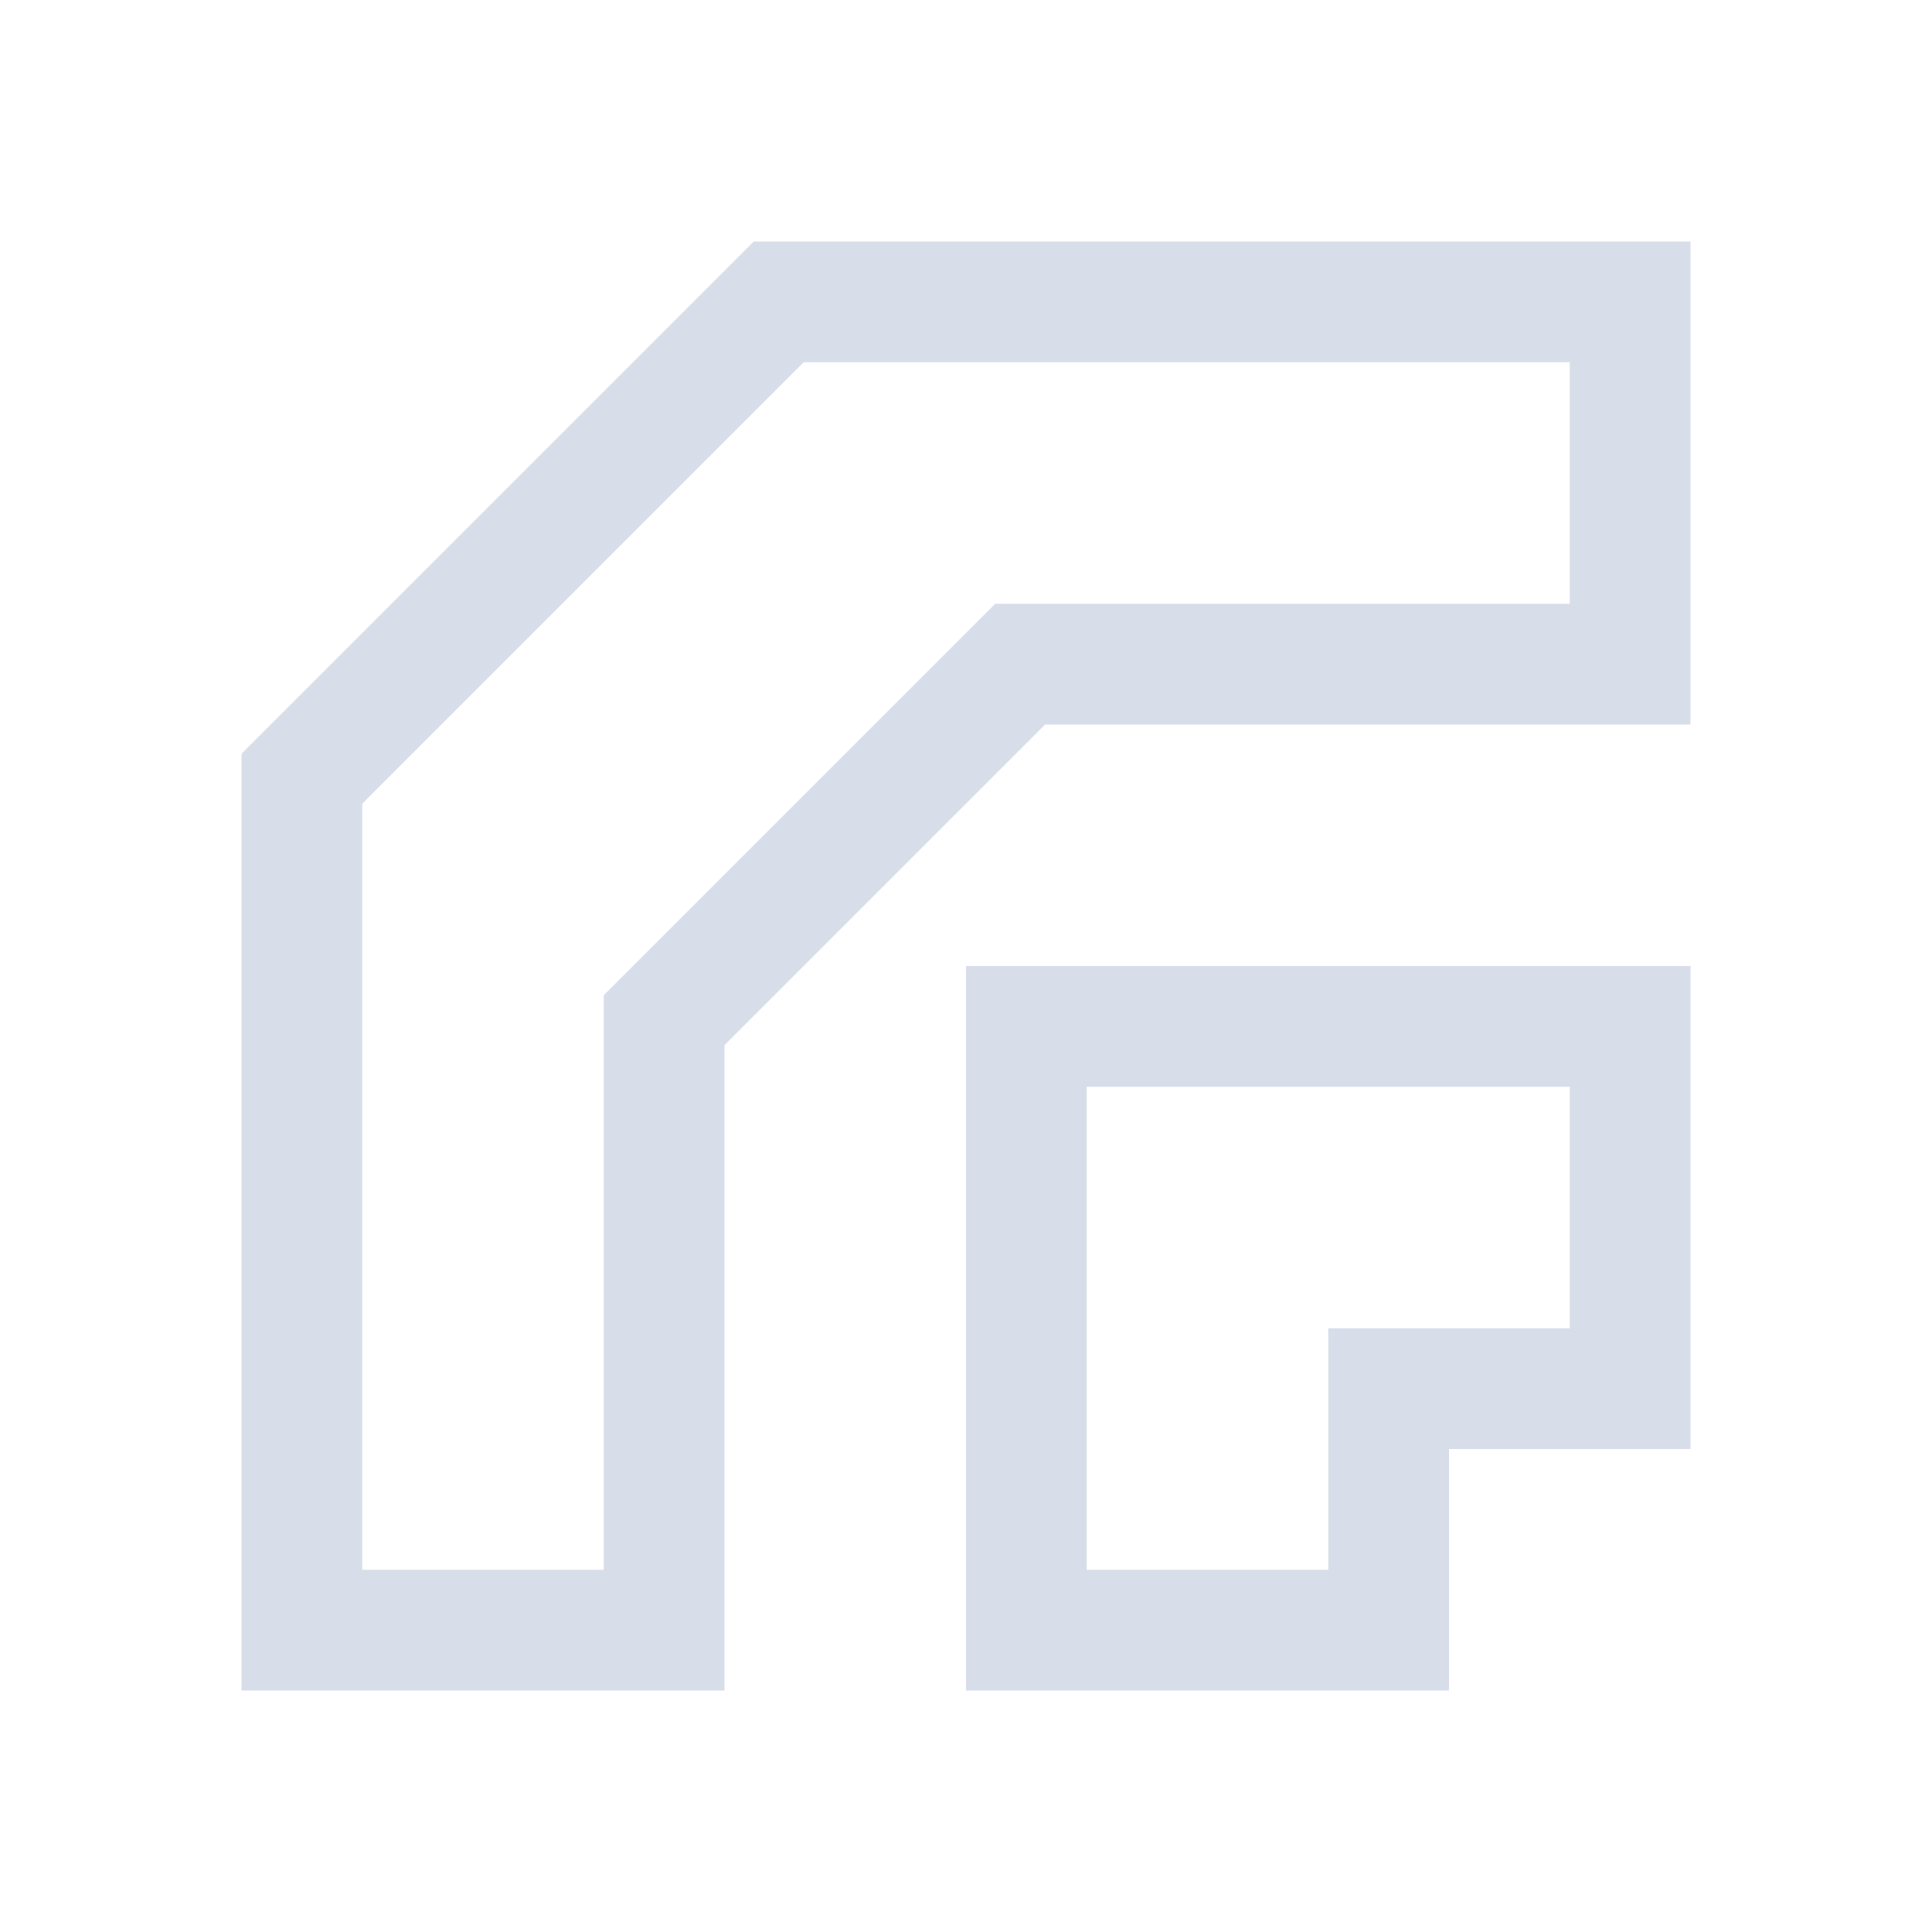 <svg viewBox="0 0 16 16" xmlns="http://www.w3.org/2000/svg">
 <defs>
  <style id="current-color-scheme" type="text/css">
   .ColorScheme-Text { color:#d8dee9; } .ColorScheme-Highlight { color:#88c0d0; } .ColorScheme-NeutralText { color:#d08770; } .ColorScheme-PositiveText { color:#a3be8c; } .ColorScheme-NegativeText { color:#bf616a; }
  </style>
 </defs>
 <path class="ColorScheme-Text" d="m6.242 2l-4.242 4.242.008.008h-.008v7.75h4v-5.344l2.656-2.656h5.344v-4h-7.756zm.414 1h6.344v2h-4.758l-3.242 3.242v4.758h-2v-6.344zm1.344 5v6h4v-2h2v-4h-5zm1 1h4v2h-2v2h-2z" fill="currentColor"/>
</svg>
